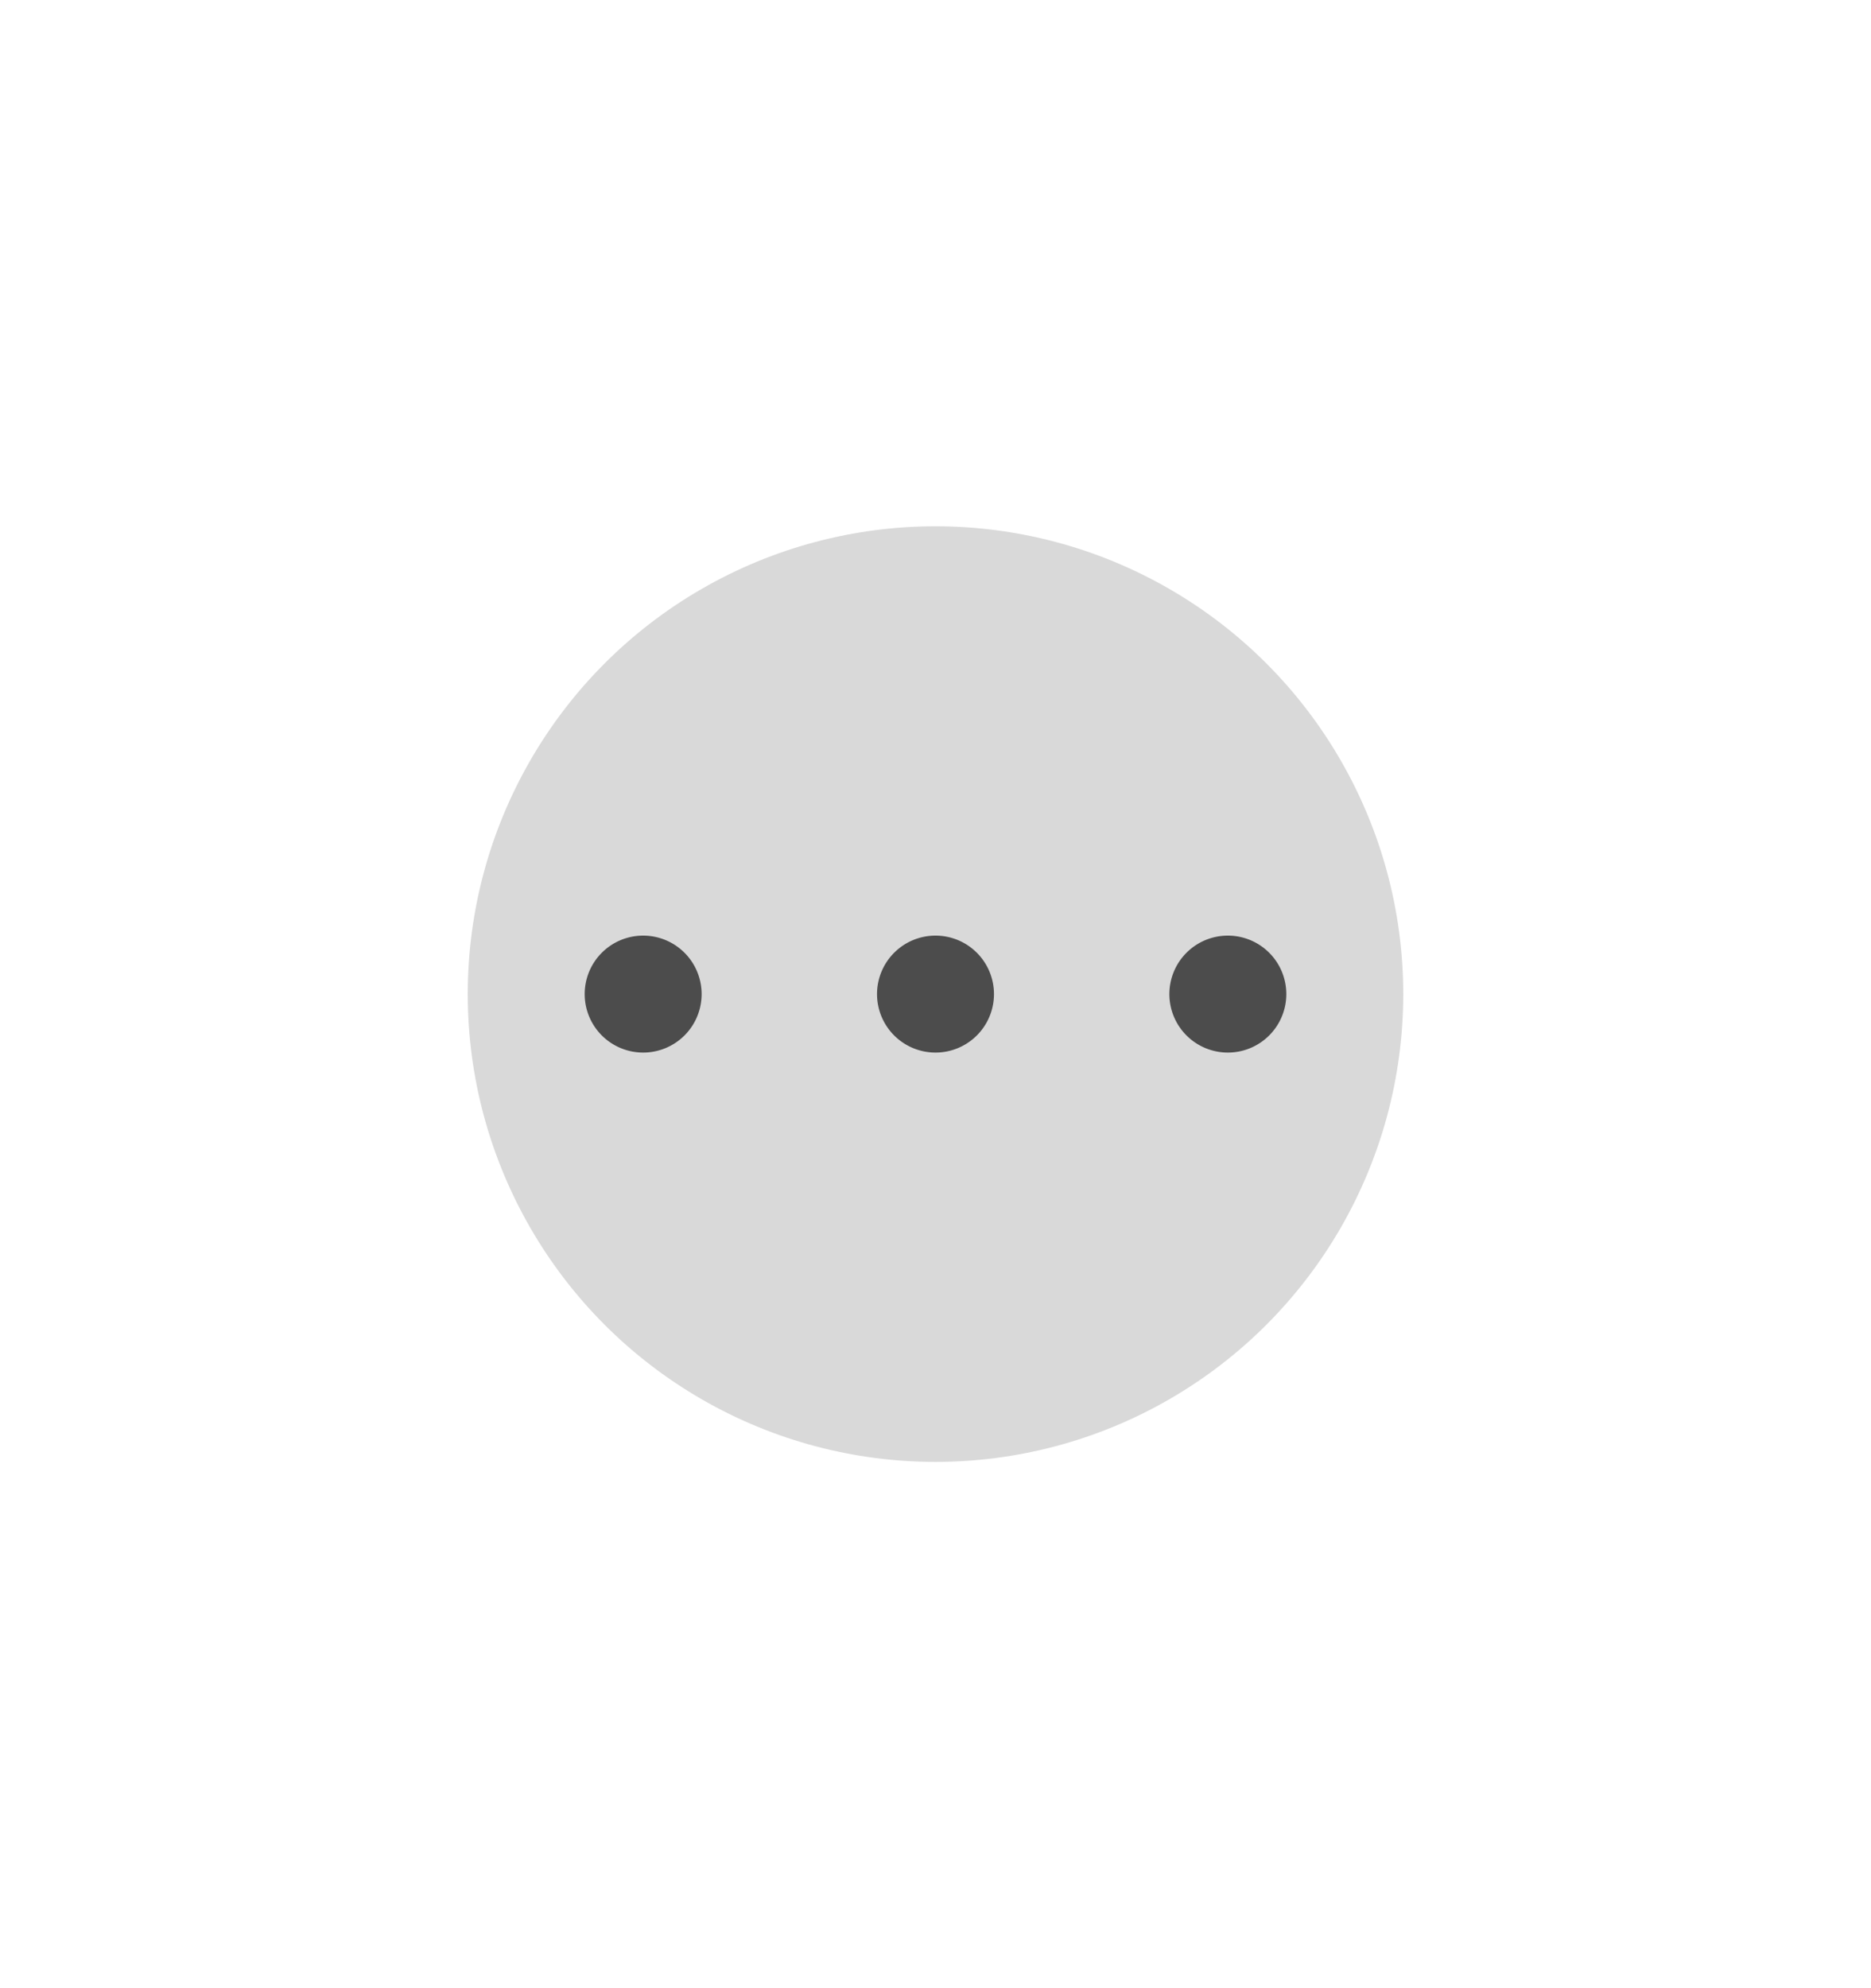 <svg xmlns="http://www.w3.org/2000/svg" width="32" height="34"><g transform="translate(-251 -565.362)"><path d="M21 585.362h32v34H21z" style="fill:none" transform="translate(230 -20)"/><circle cx="267" cy="582.362" r="8" style="opacity:.15;fill:#000;fill-opacity:1;stroke-width:8;stroke-linecap:round;stroke-linejoin:round;paint-order:stroke fill markers"/><path d="M262 581.362a1 1 0 0 0-1 1 1 1 0 0 0 1 1 1 1 0 0 0 1-1 1 1 0 0 0-1-1m5 0a1 1 0 0 0-1 1 1 1 0 0 0 1 1 1 1 0 0 0 1-1 1 1 0 0 0-1-1m5 0a1 1 0 0 0-1 1 1 1 0 0 0 1 1 1 1 0 0 0 1-1 1 1 0 0 0-1-1" style="opacity:.65;fill:#000"/></g></svg>